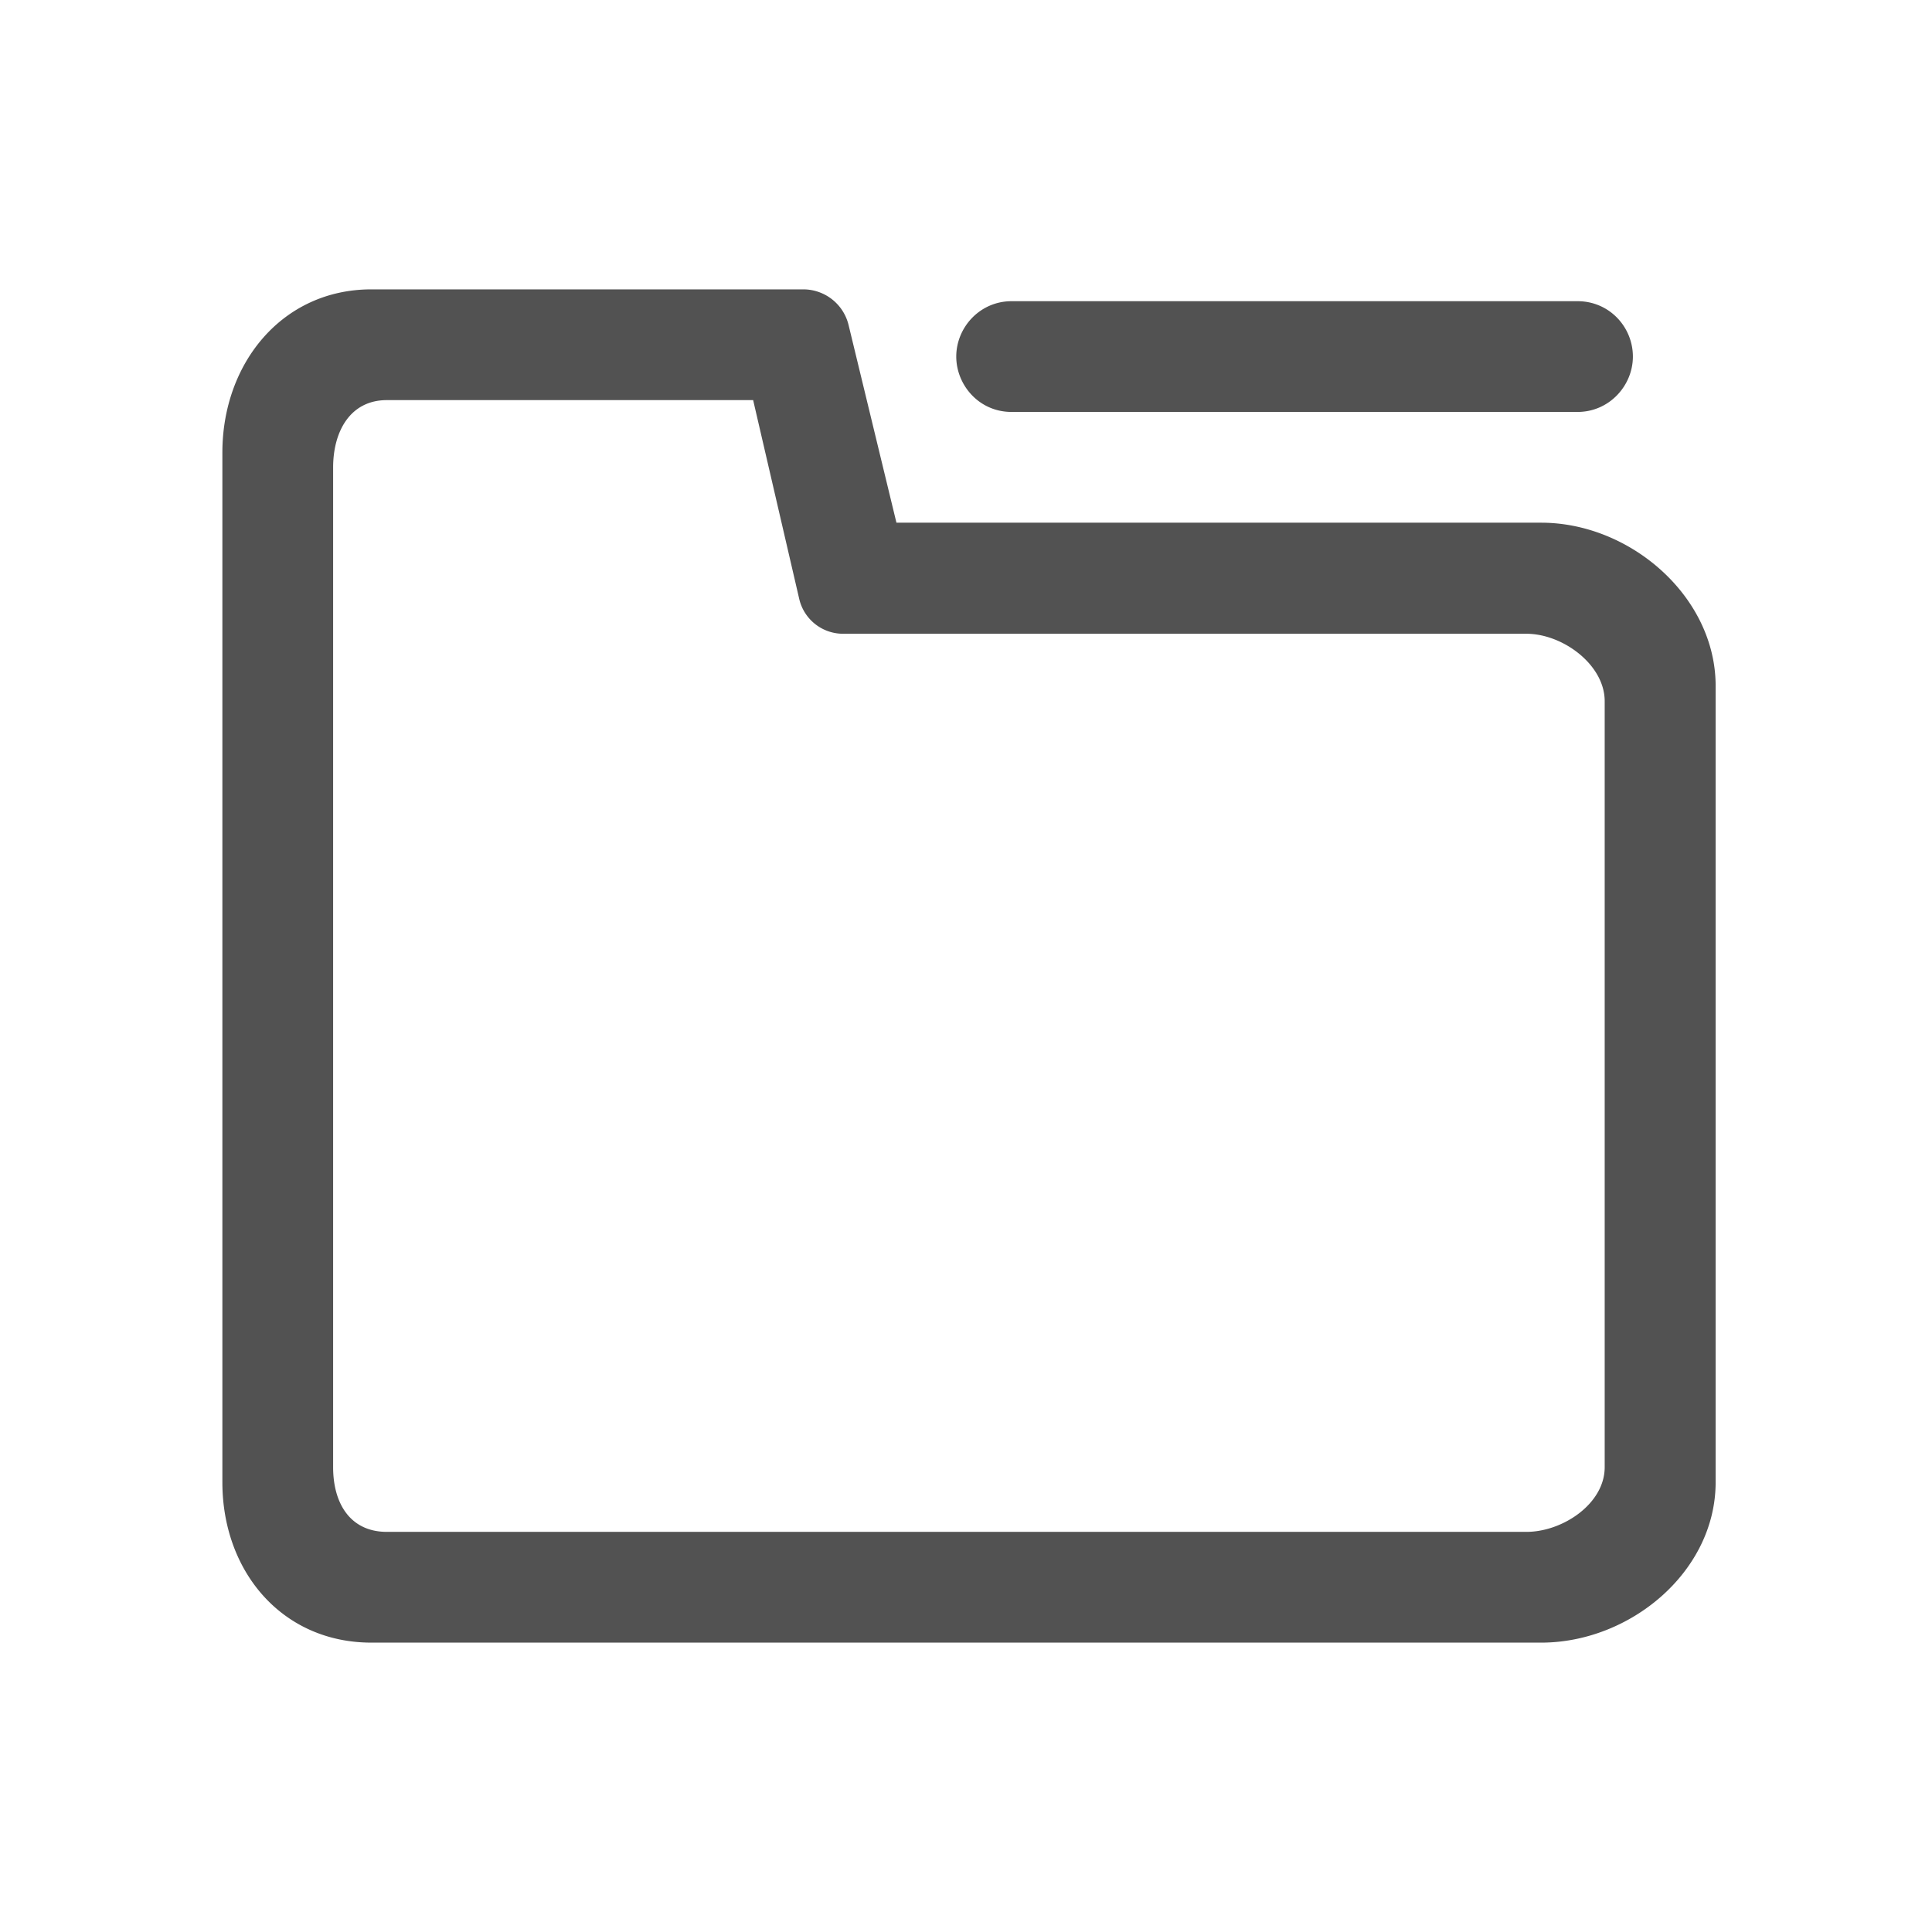<svg xmlns="http://www.w3.org/2000/svg" class="icon" viewBox="0 0 1024 1024" width="24" height="24" t="1585276612930" p-id="8791" version="1.1"><path fill="#525252" d="M 816.84 870.625 H 196.837 c -47.283 0 -78.971 -37.693 -78.971 -84.966 V 239.852 c 0 -47.267 31.692 -86.481 78.971 -86.481 h 228.907 a 24.707 24.707 0 0 1 24.022 18.911 l 25.366 104.756 H 816.85 c 47.273 0 92.47 39.208 92.47 86.479 V 785.66 c 0 47.273 -45.199 84.966 -92.48 84.966 Z M 205.037 212.071 c -19.299 0 -28.473 16.436 -28.473 35.717 v 529.873 c 0 19.312 9.175 34.261 28.473 34.261 h 603.984 c 19.287 0 41.497 -14.949 41.497 -34.261 V 371.626 c 0 -19.285 -22.21 -35.721 -41.507 -35.721 H 446.85 a 23.846 23.846 0 0 1 -23.192 -18.246 l -24.474 -105.588 H 205.039 Z m 626.851 6.269 H 536.187 c -17.434 0 -29.35 -14.399 -29.35 -29.35 c 0 -15.438 12.495 -29.35 29.35 -29.35 h 299.939 c 16.878 0 29.338 13.697 29.338 29.35 c 0 15.411 -12.542 29.35 -29.338 29.35 h -4.238 Z" p-id="8792" /></svg>
